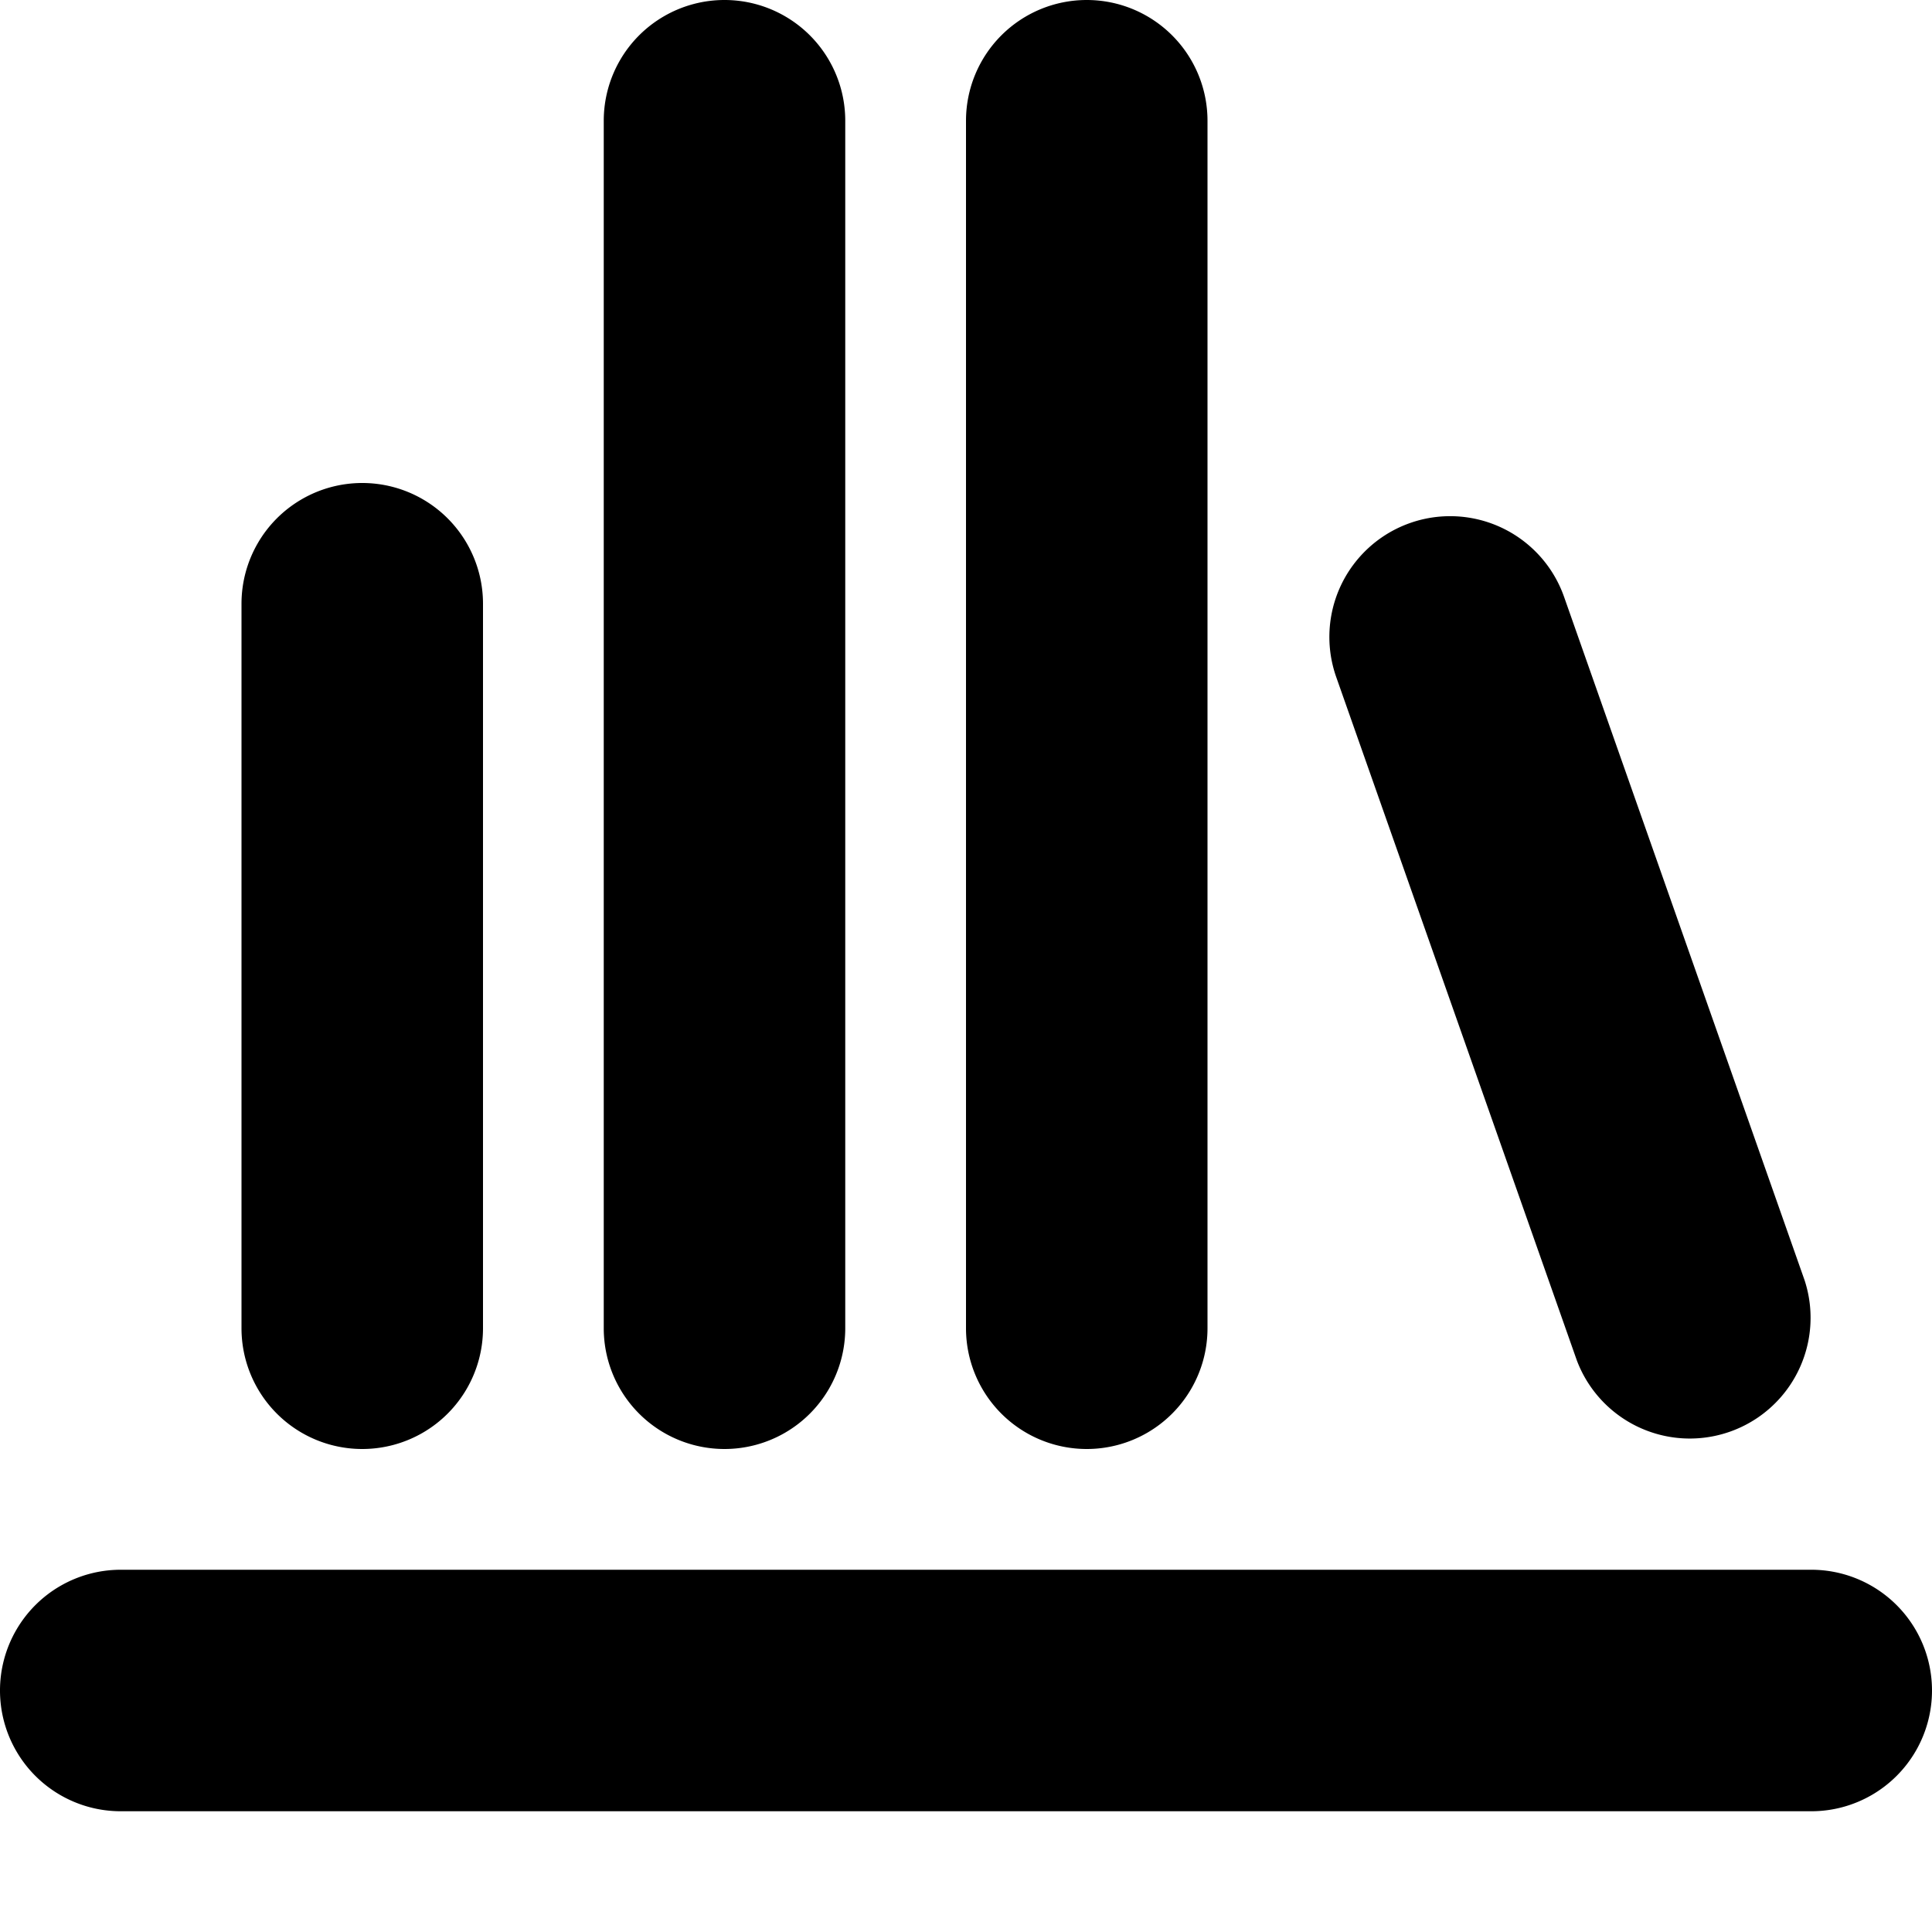 <svg width="16" height="16" viewBox="0 0 16 16" xmlns="http://www.w3.org/2000/svg"><path fill-rule="evenodd" clip-rule="evenodd" d="M5 1a1 1 0 0 1 2 0v10a1 1 0 1 1-2 0V1ZM2 5a1 1 0 0 1 2 0v6a1 1 0 1 1-2 0V5Zm7-5a1 1 0 0 0-1 1v10a1 1 0 1 0 2 0V1a1 1 0 0 0-1-1Zm2.066 5.607a1 1 0 1 1 1.887-.664l1.992 5.66a1 1 0 0 1-1.886.664l-1.993-5.66ZM1 13a1 1 0 1 0 0 2h14a1 1 0 1 0 0-2H1Z"/></svg>